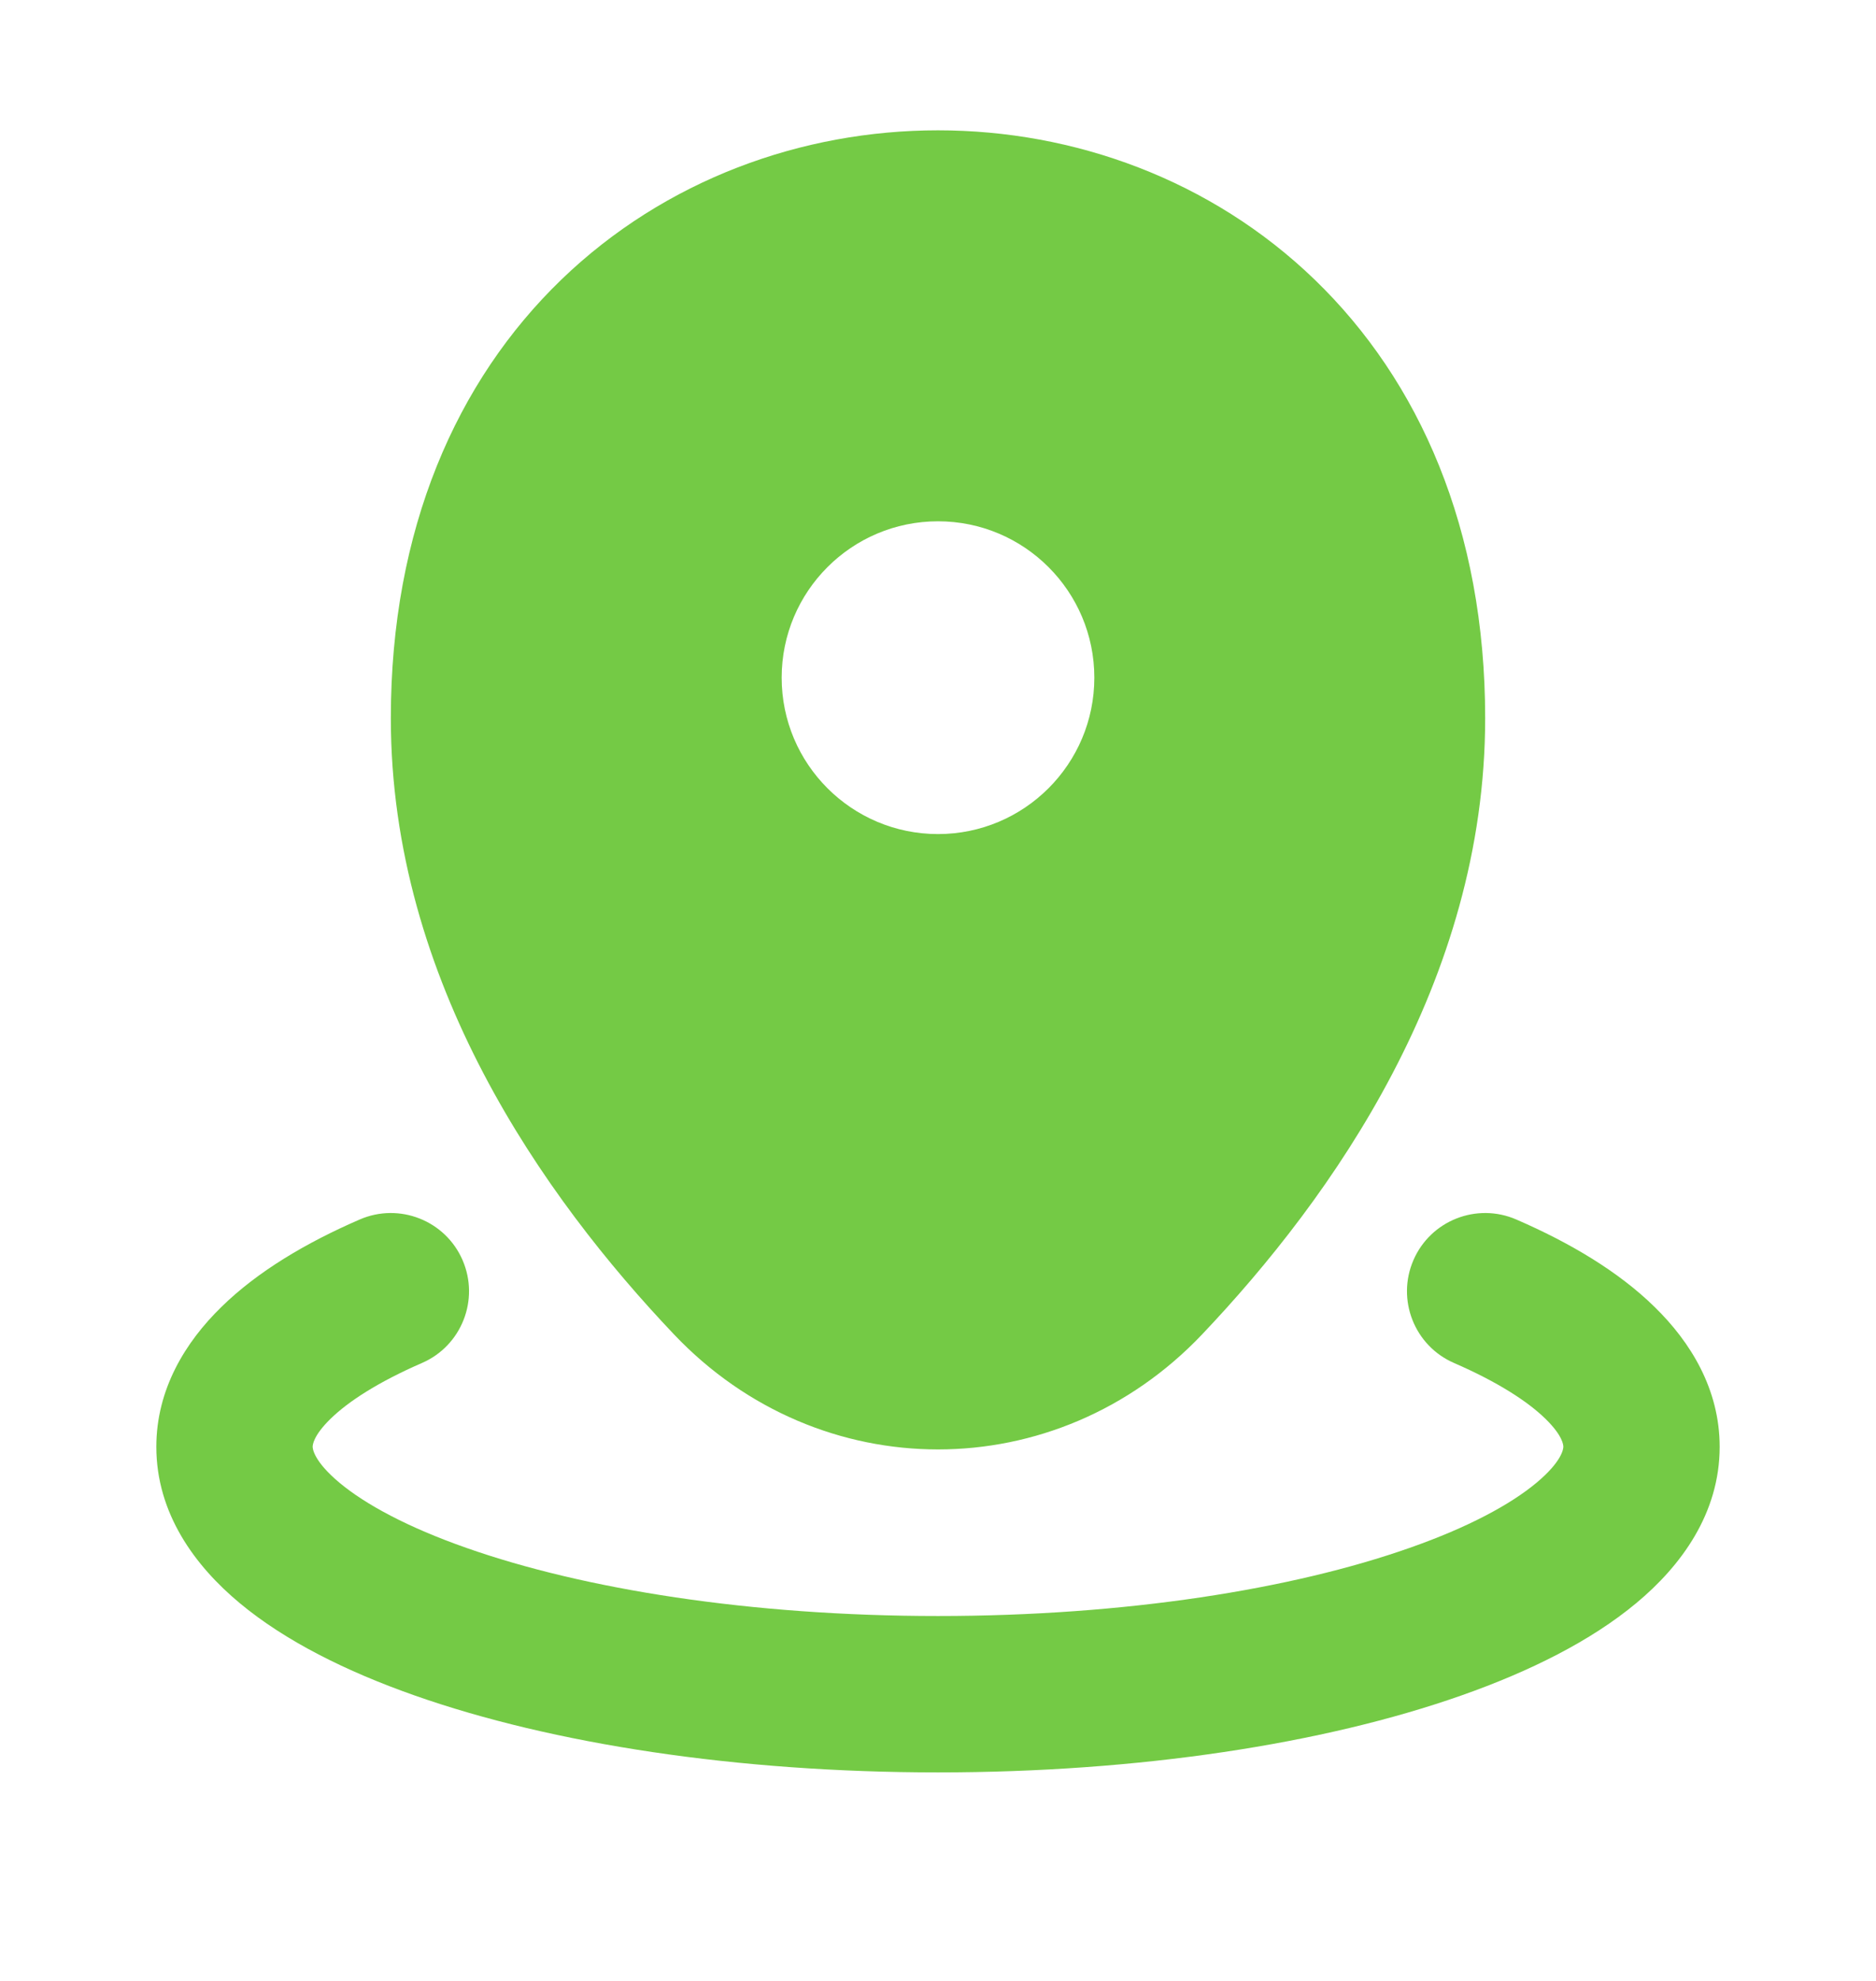 <svg width="18" height="19" viewBox="0 0 18 19" fill="none" xmlns="http://www.w3.org/2000/svg">
<path fill-rule="evenodd" clip-rule="evenodd" d="M12.615 2.683C13.619 3.653 14.25 5.076 14.25 6.889C14.25 9.412 12.785 11.481 11.534 12.799C10.137 14.27 7.863 14.27 6.467 12.799C5.215 11.481 3.75 9.412 3.75 6.889C3.75 5.076 4.381 3.653 5.385 2.683C6.381 1.722 7.697 1.25 9 1.25C10.303 1.25 11.62 1.722 12.615 2.683ZM4.438 12.086C4.603 12.466 4.429 12.908 4.049 13.073C3.628 13.256 3.341 13.443 3.172 13.608C3.004 13.772 3 13.861 3 13.877C3 13.893 3.008 14.014 3.26 14.224C3.508 14.43 3.911 14.649 4.476 14.847C5.598 15.242 7.198 15.5 9 15.5C10.802 15.5 12.402 15.242 13.524 14.847C14.089 14.649 14.492 14.43 14.74 14.224C14.992 14.014 15 13.893 15 13.877C15 13.861 14.996 13.772 14.828 13.608C14.659 13.443 14.372 13.256 13.951 13.073C13.571 12.908 13.397 12.466 13.562 12.086C13.727 11.706 14.169 11.532 14.549 11.697C15.066 11.921 15.53 12.197 15.875 12.535C16.223 12.874 16.5 13.327 16.5 13.877C16.5 14.516 16.13 15.019 15.699 15.377C15.264 15.739 14.679 16.031 14.022 16.262C12.701 16.727 10.926 17 9 17C7.074 17 5.299 16.727 3.978 16.262C3.321 16.031 2.736 15.739 2.301 15.377C1.87 15.019 1.5 14.516 1.5 13.877C1.5 13.327 1.777 12.874 2.125 12.535C2.47 12.197 2.934 11.921 3.451 11.697C3.831 11.532 4.273 11.706 4.438 12.086ZM10.5 6.5C10.5 7.328 9.828 8 9 8C8.172 8 7.5 7.328 7.5 6.5C7.5 5.672 8.172 5 9 5C9.828 5 10.5 5.672 10.5 6.5Z" fill="#74CA45"/>
</svg>
